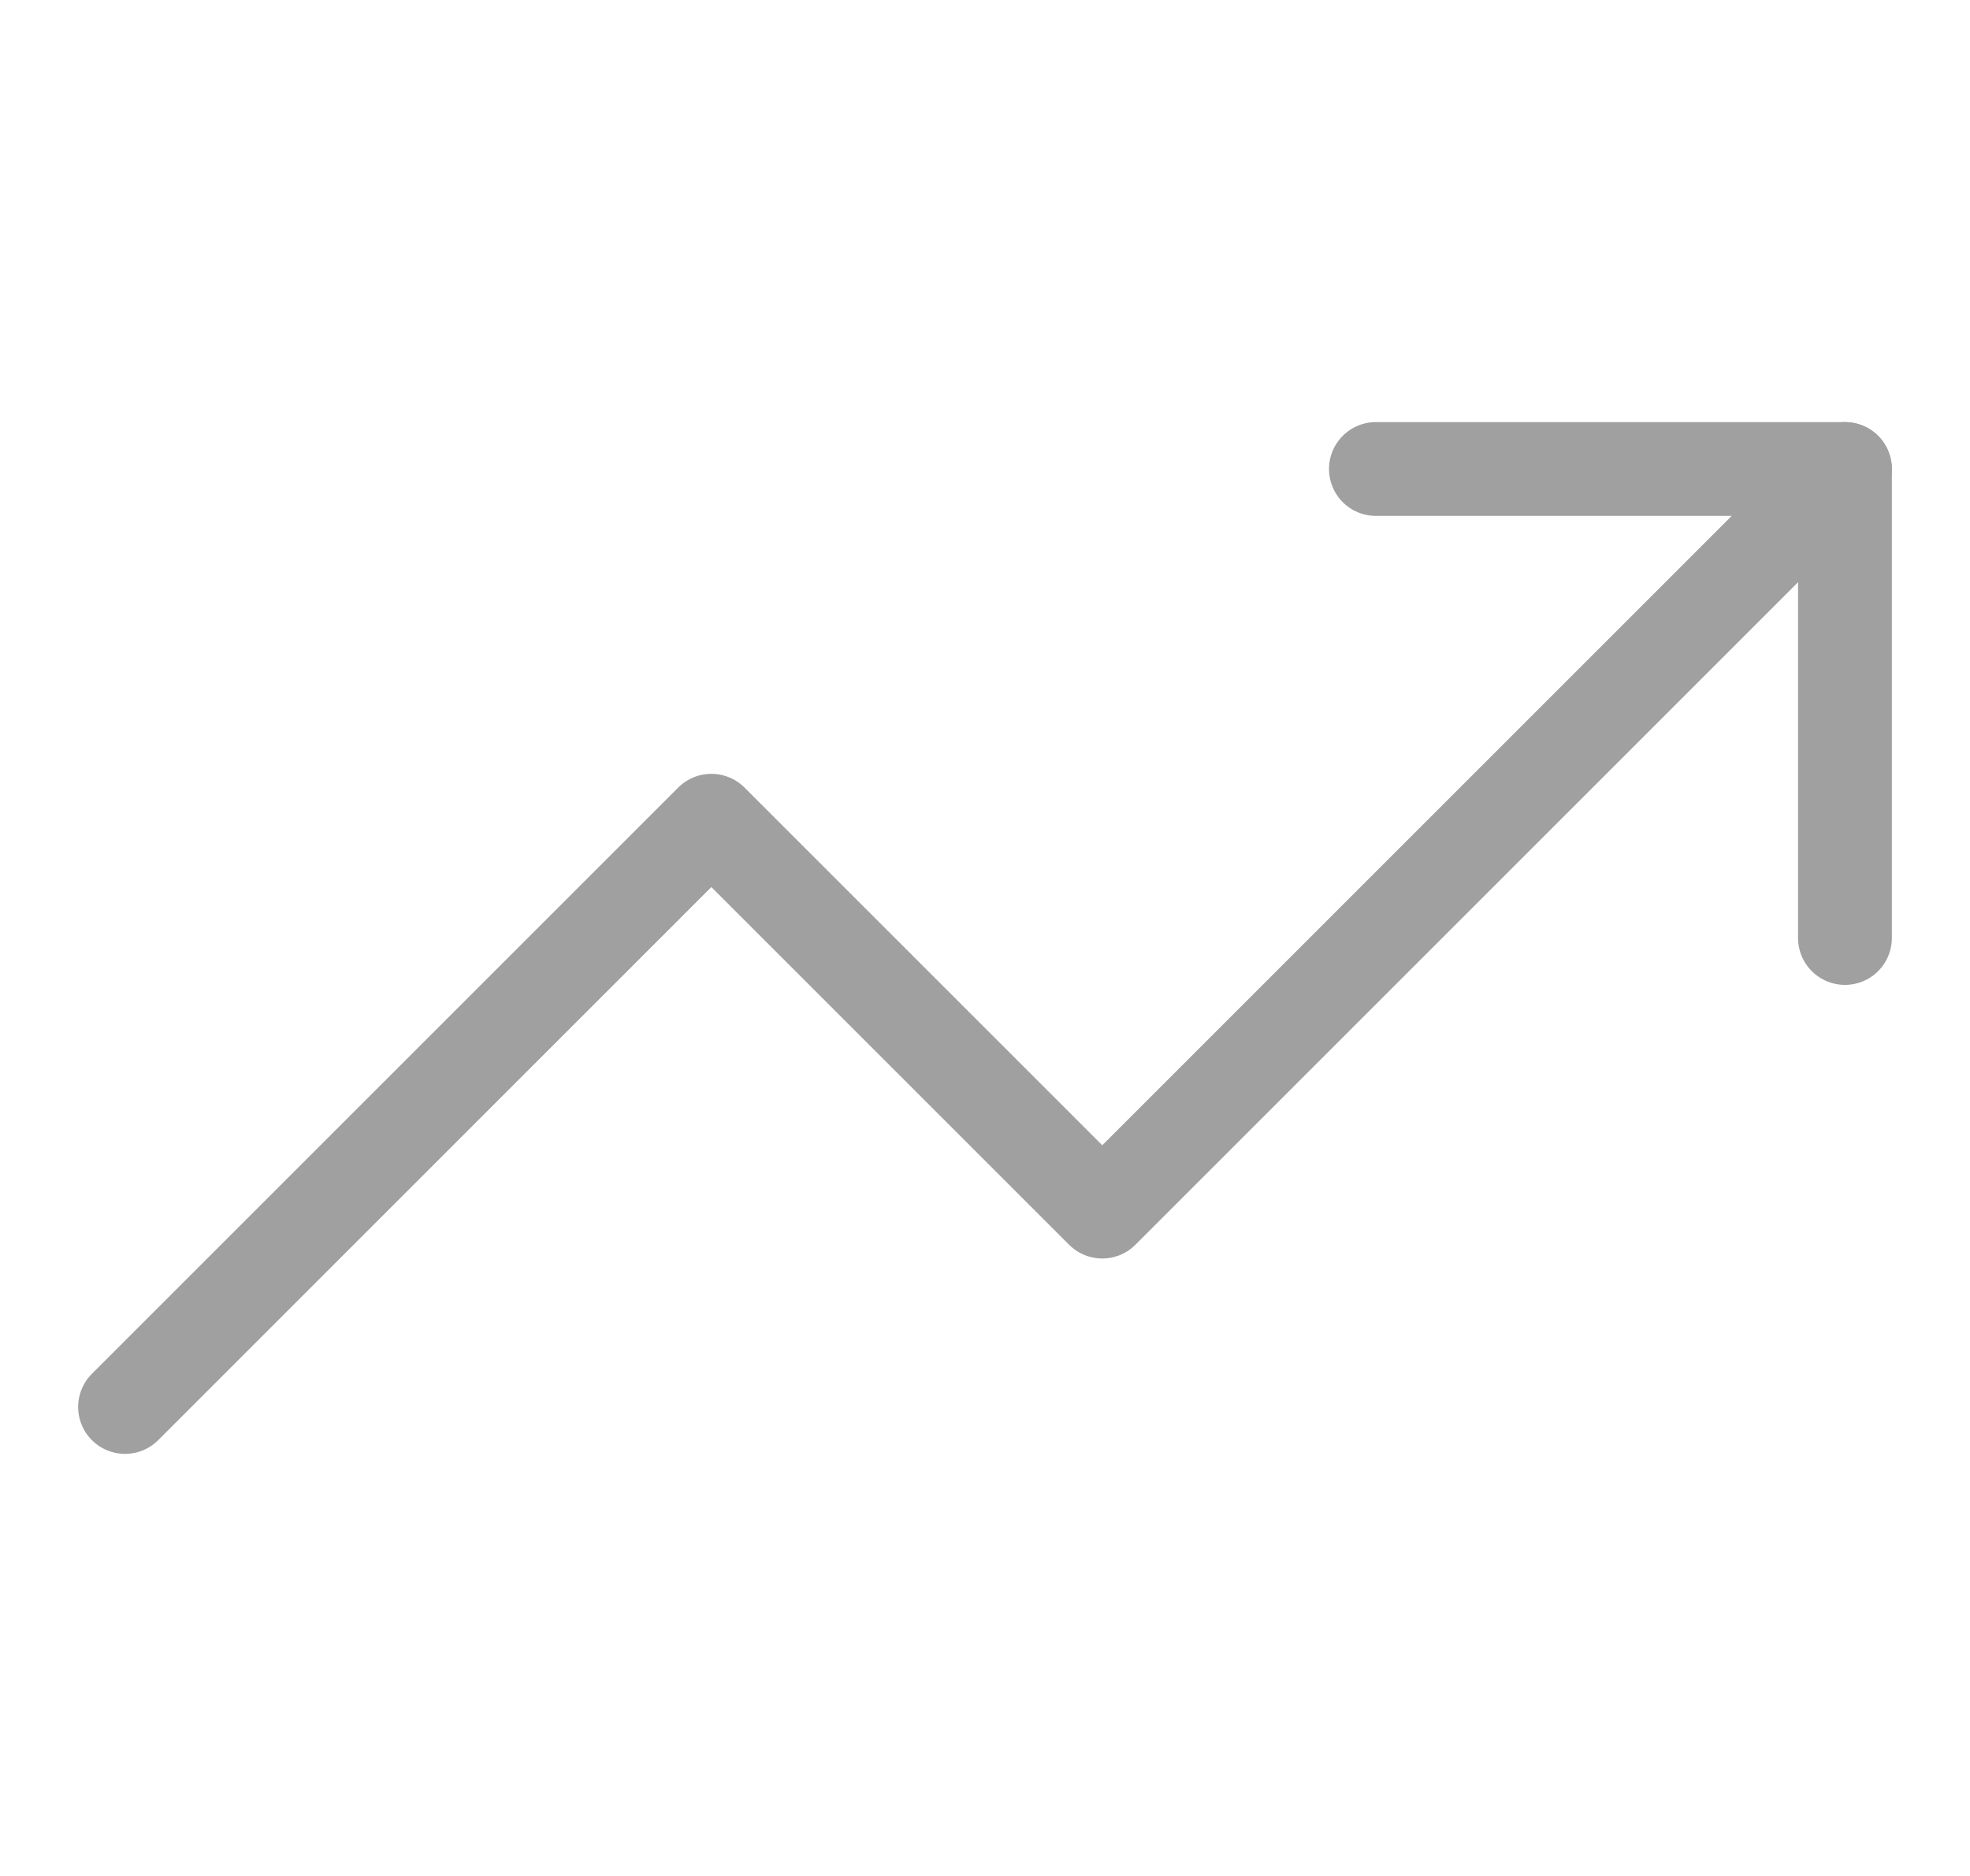 <svg width="21" height="20" viewBox="0 0 21 20" fill="none" xmlns="http://www.w3.org/2000/svg">
<g clip-path="url(#clip0_5808_108827)">
<path d="M19.667 5L11.75 12.917L7.583 8.75L1.333 15" stroke="#A0A0A0" stroke-linecap="round" stroke-linejoin="round"/>
<path d="M14.667 5H19.667V10" stroke="#A0A0A0" stroke-linecap="round" stroke-linejoin="round"/>
</g>
<defs>
<clipPath id="clip0_5808_108827">
<rect width="20" height="20" fill="white" transform="translate(0.5)"/>
</clipPath>
</defs>
</svg>
